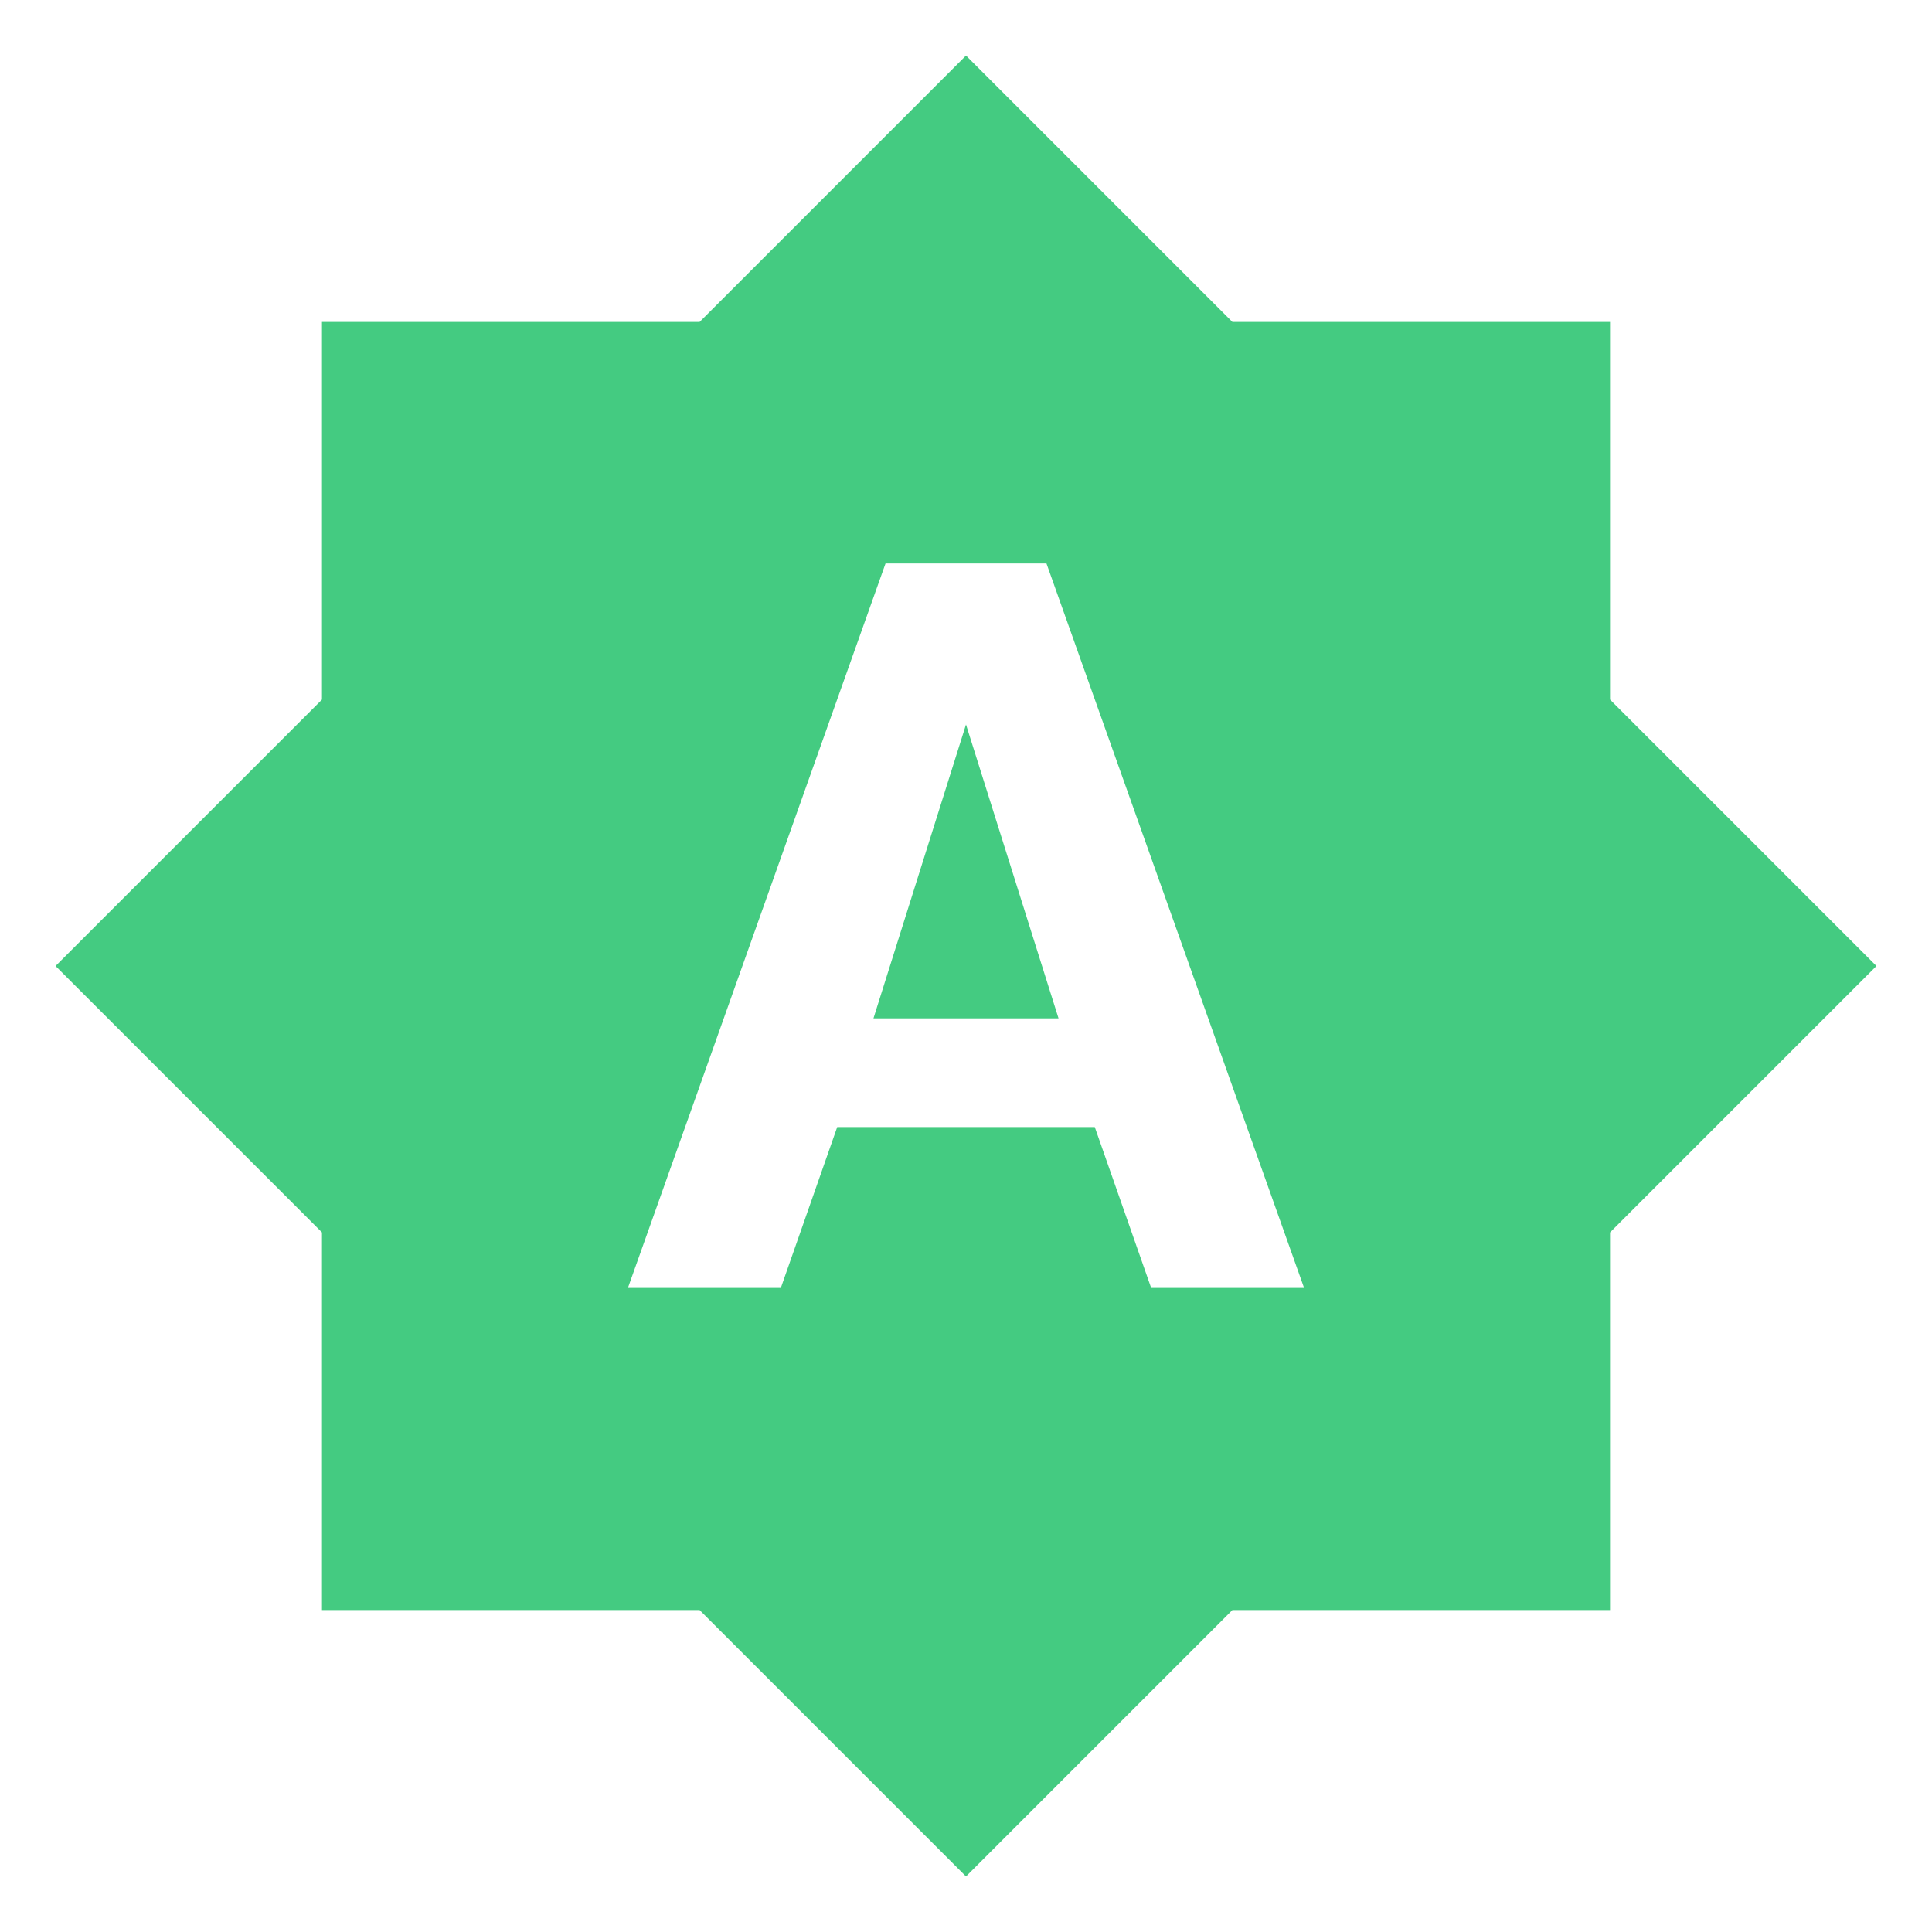 <svg width="20" height="20" viewBox="0 0 20 20" fill="none" xmlns="http://www.w3.org/2000/svg">
<path d="M9.042 10.542H10.958L10 7.5L9.042 10.542ZM16.667 7.242V3.333H12.758L10 0.575L7.242 3.333H3.333V7.242L0.575 10L3.333 12.758V16.667H7.242L10 19.425L12.758 16.667H16.667V12.758L19.425 10L16.667 7.242ZM11.917 13.333L11.333 11.667H8.667L8.083 13.333H6.5L9.167 5.833H10.833L13.5 13.333H11.917Z" fill="#44CB81"/>
</svg>

